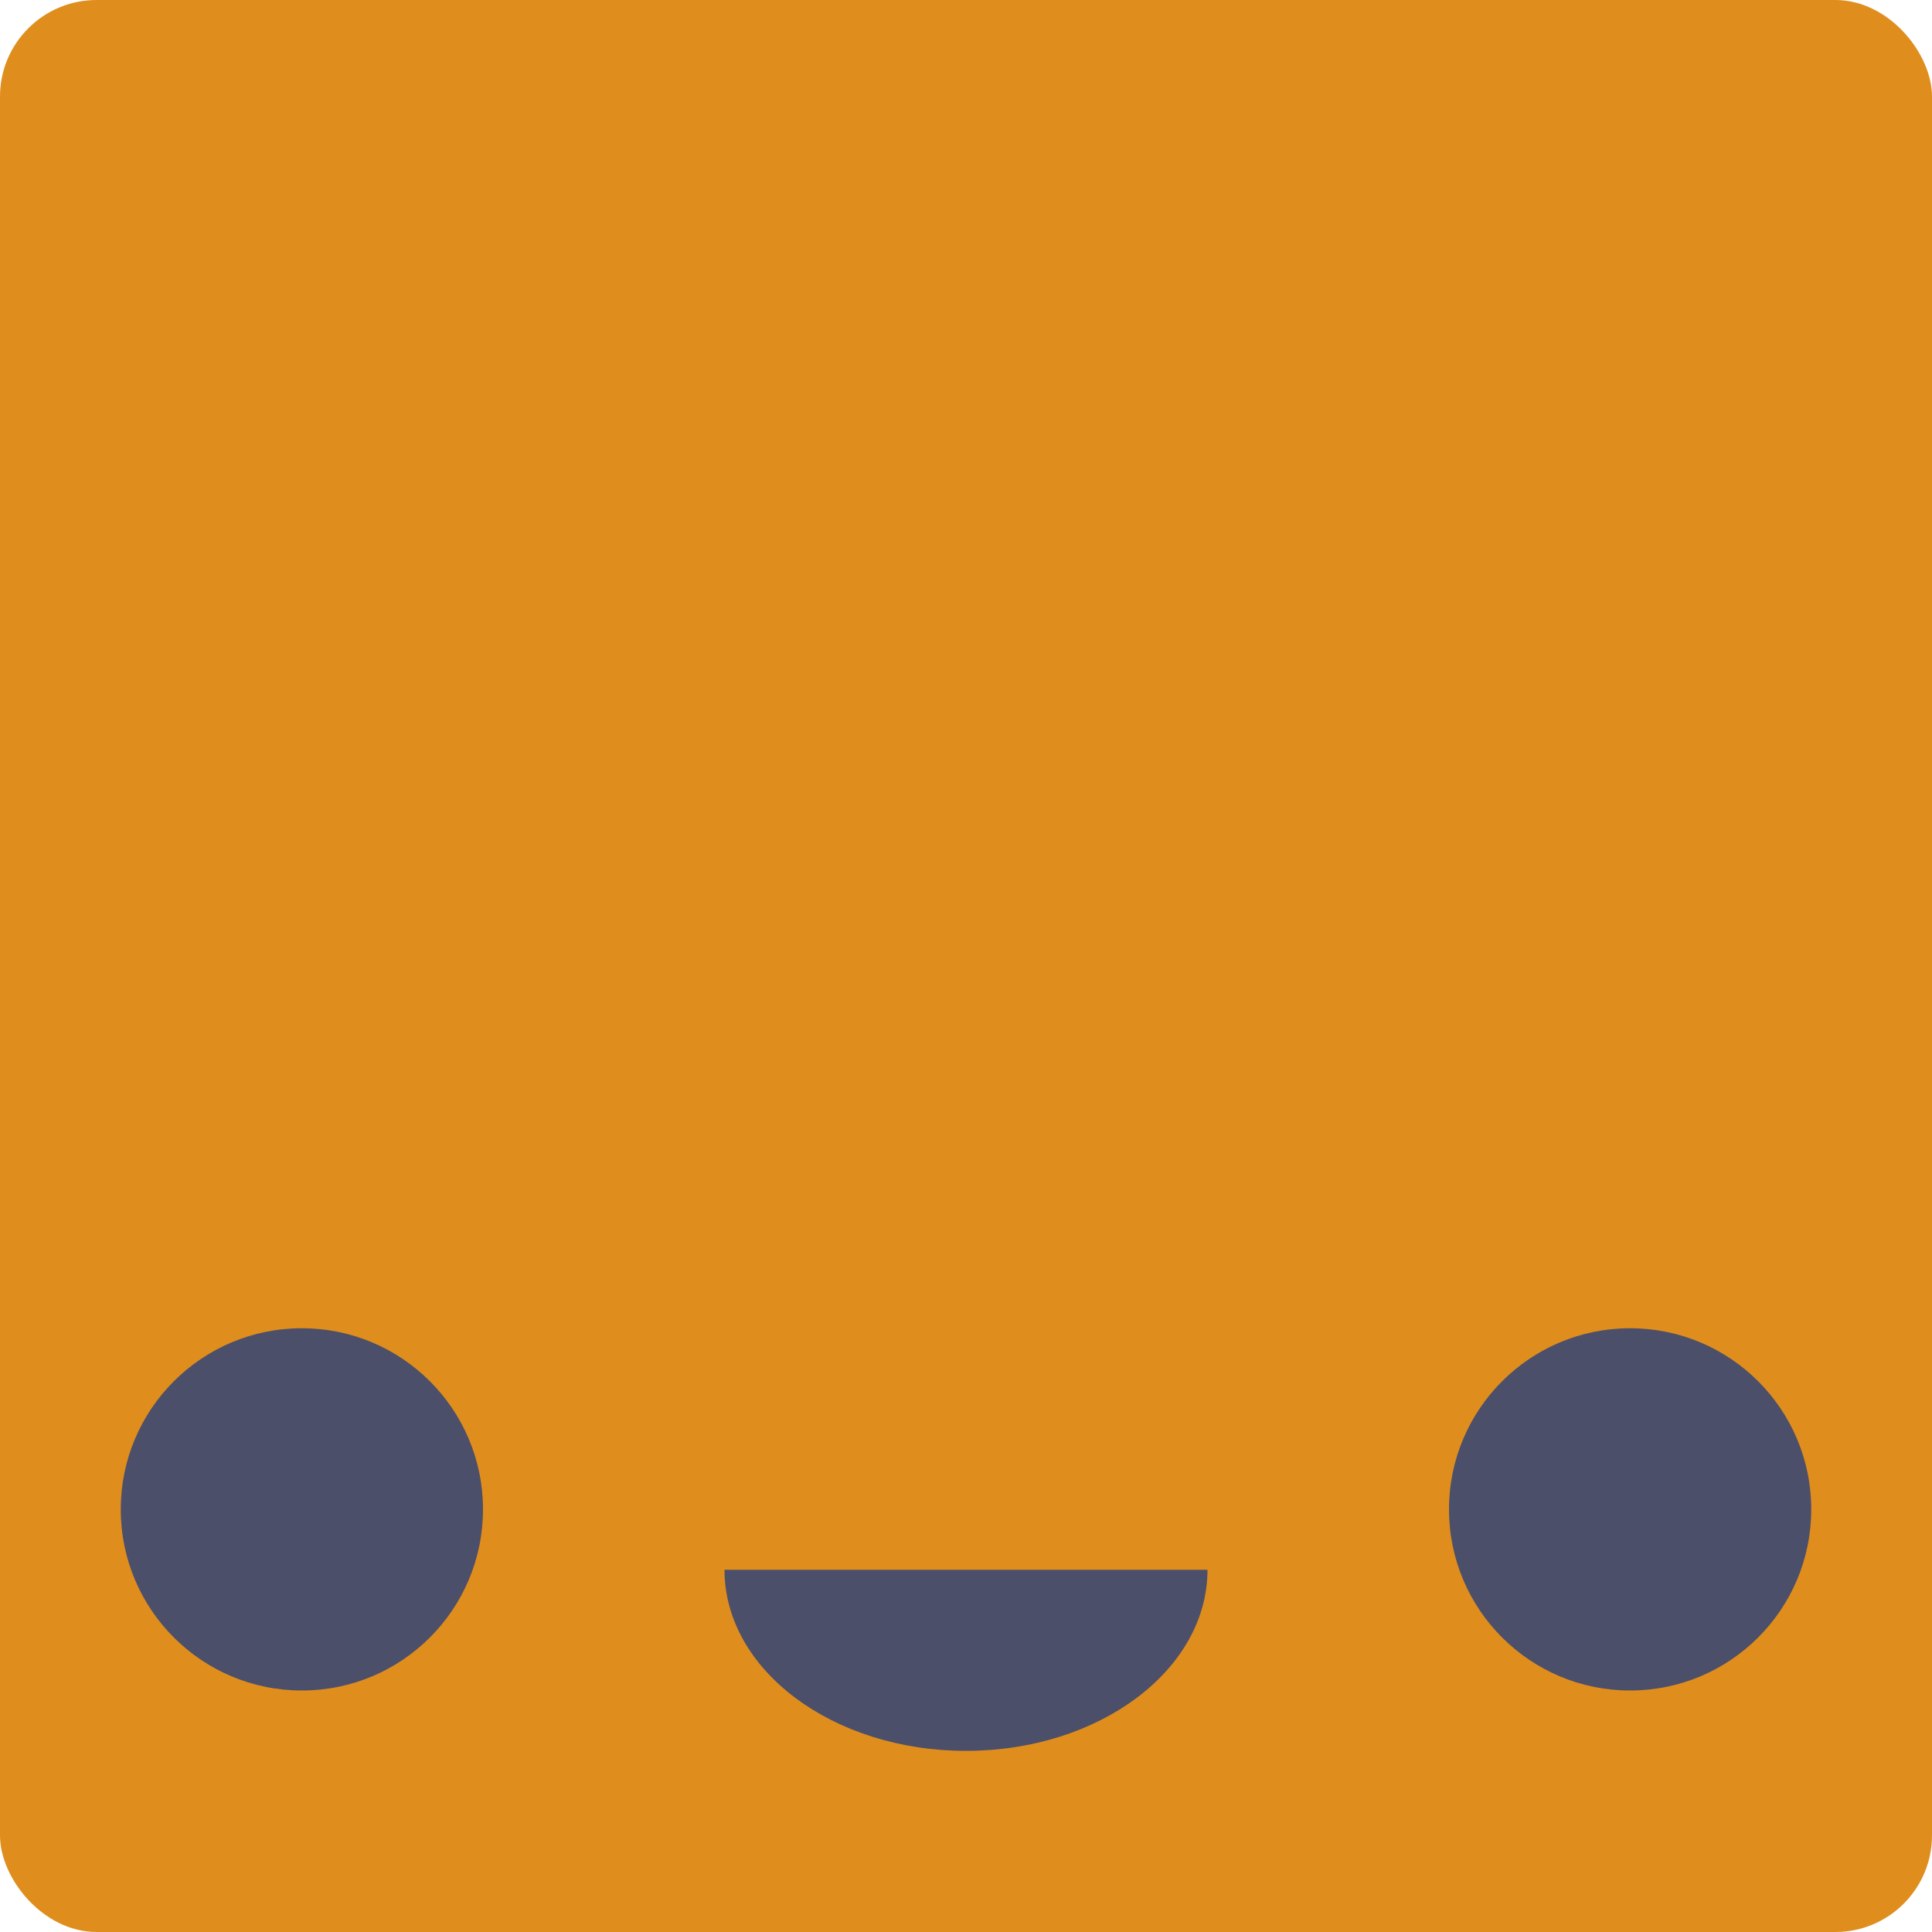 <svg xmlns="http://www.w3.org/2000/svg" width="16" height="16" version="1">
 <rect style="fill:#df8e1d" width="16" height="16" x="0" y="0" rx=".8" ry=".8"/>
 <circle style="fill:#4c4f69" cx="2.5" cy="12.5" r="1.5"/>
 <circle style="fill:#4c4f69" cx="13.5" cy="12.5" r="1.5"/>
 <path style="fill:#4c4f69" d="M 10,13 C 10,13.828 9.105,14.5 8,14.5 6.895,14.5 6,13.828 6,13 Z"/>
</svg>
